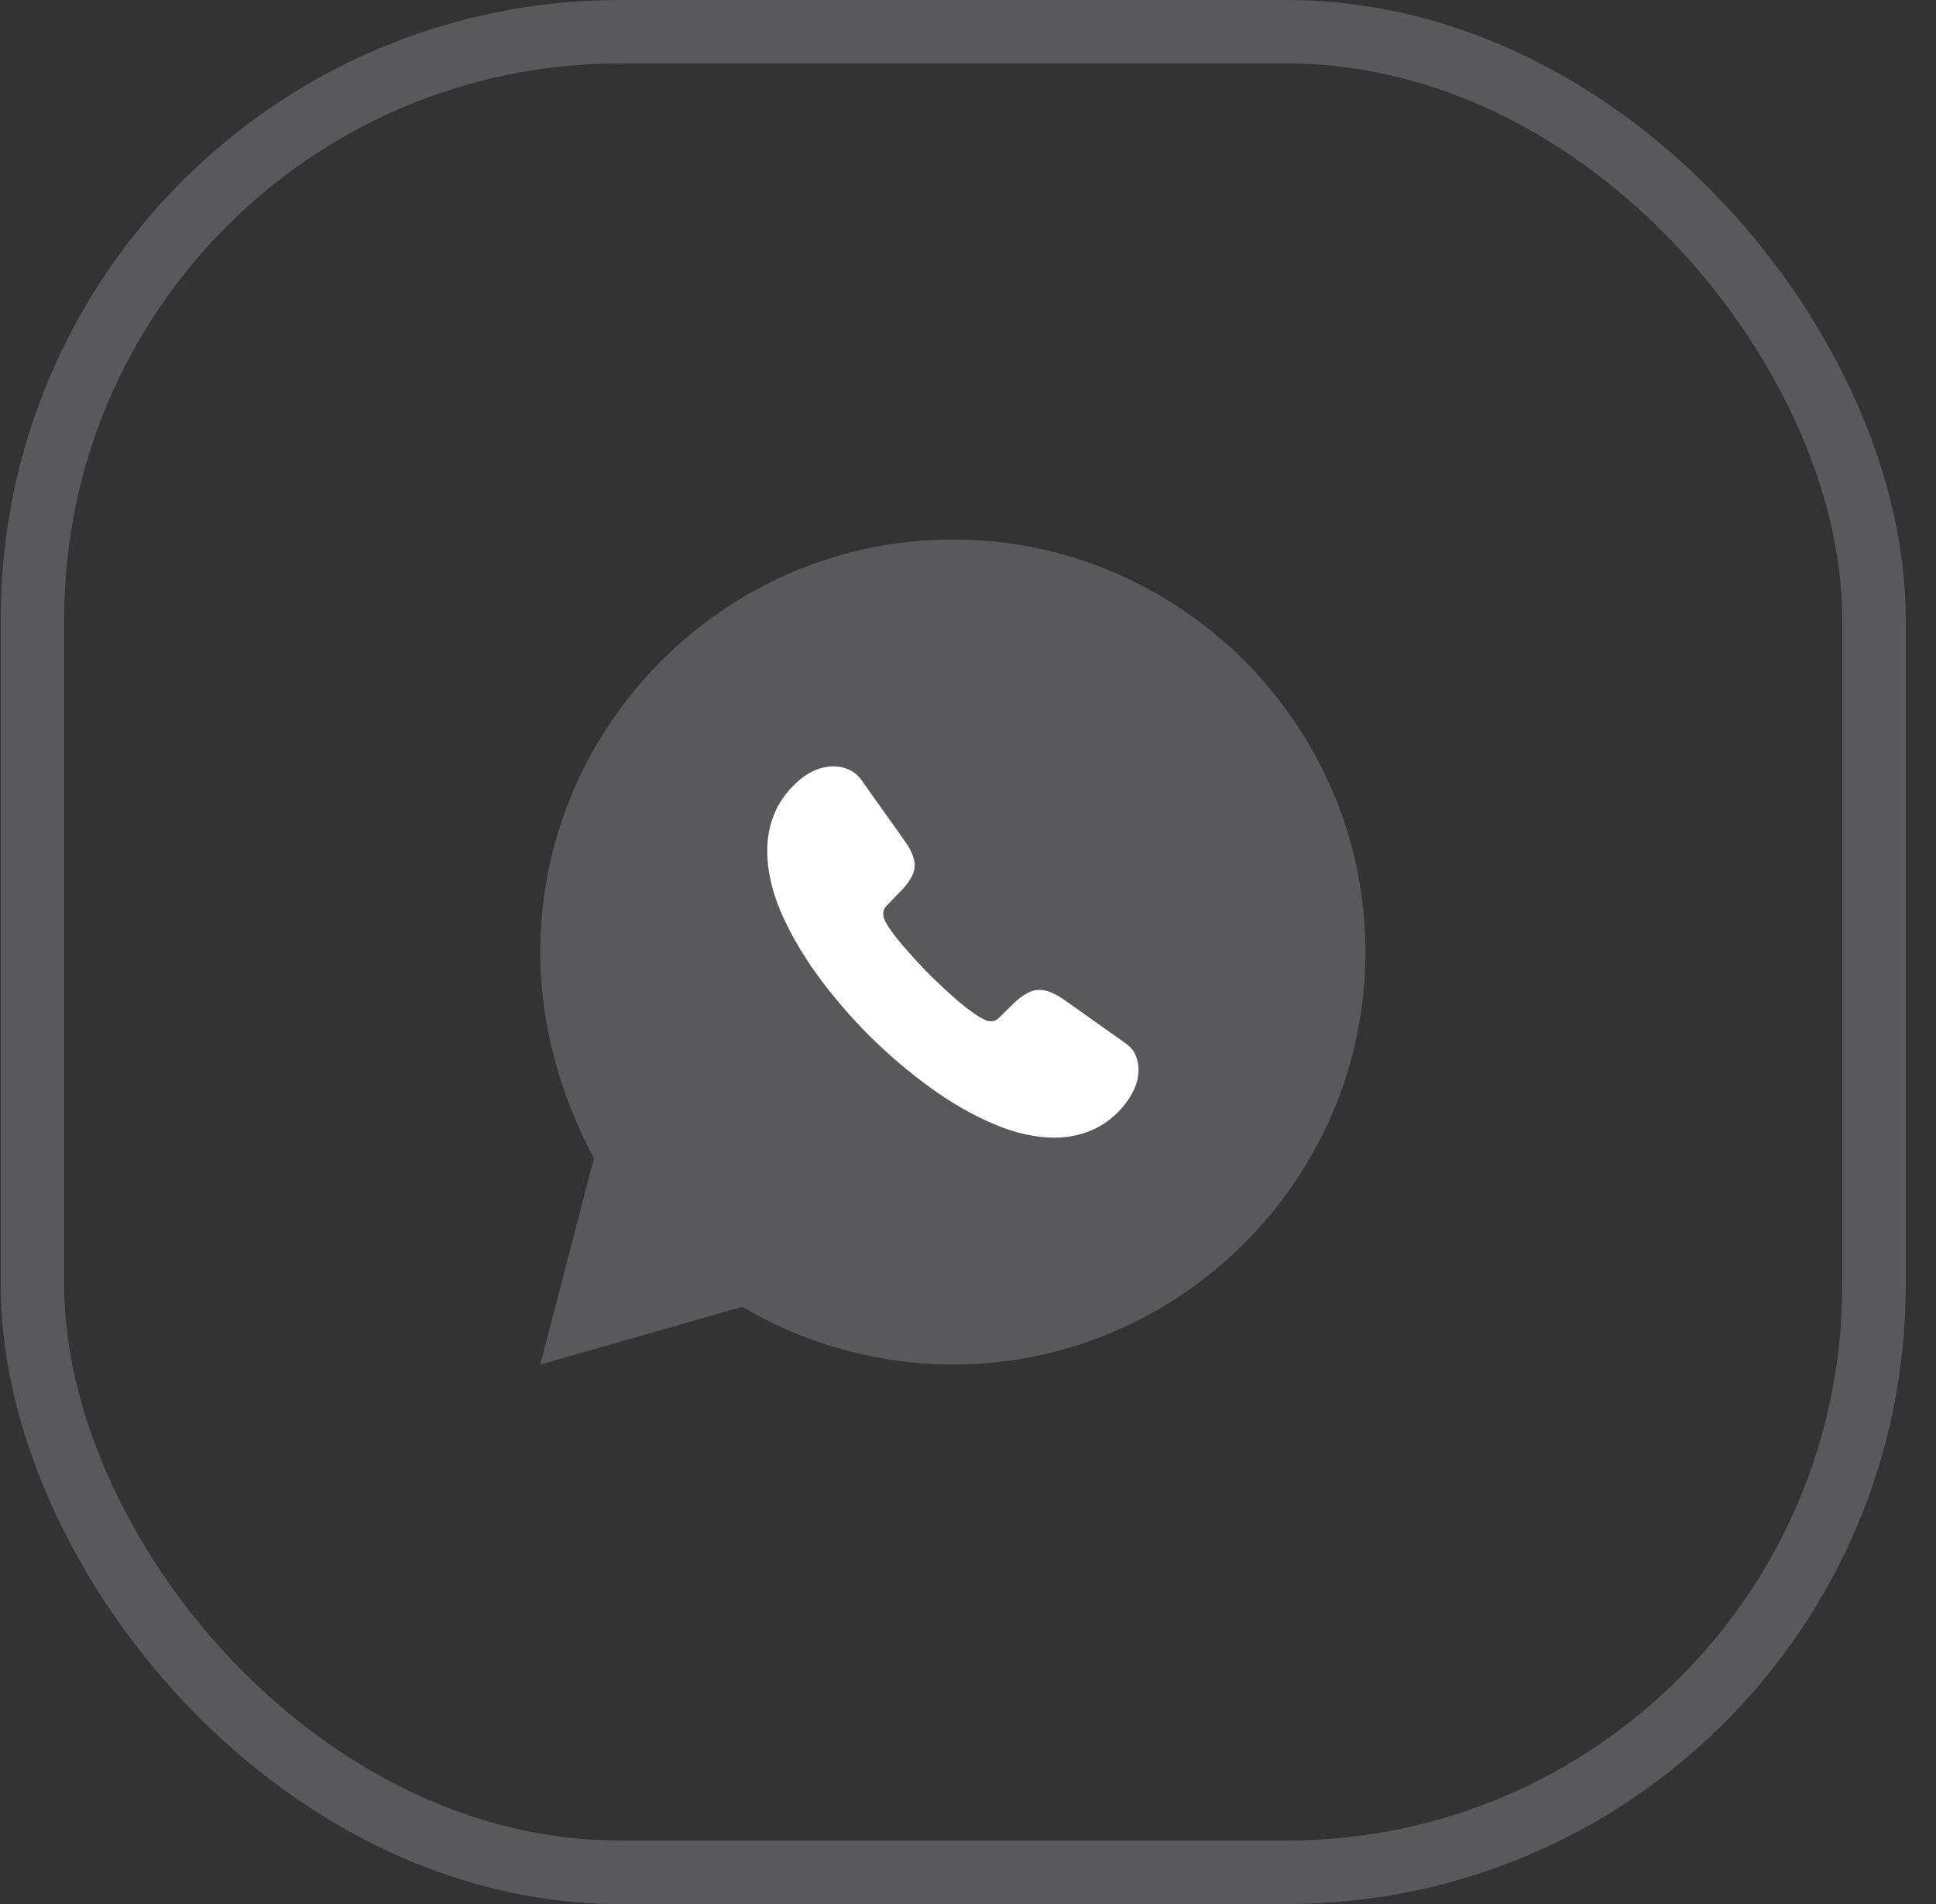 <svg width="61" height="60" viewBox="0 0 61 60" fill="none" xmlns="http://www.w3.org/2000/svg">
<rect x="0" y="0" width="61" height="60" fill="#333333" stroke="none"/>
<rect x="1.023" y="1" width="58.023" height="58" rx="18.5" stroke="#59595B" stroke-width="2"/>
<path d="M23.393 41.18C25.343 42.35 27.683 43 30.023 43C37.173 43 43.023 37.15 43.023 30C43.023 22.85 37.173 17 30.023 17C22.873 17 17.023 22.85 17.023 30C17.023 32.34 17.673 34.55 18.713 36.5L17.023 43L23.393 41.18Z" fill="#59595B"/>
<path d="M35.874 33.703C35.874 33.914 35.827 34.13 35.727 34.341C35.628 34.552 35.499 34.751 35.329 34.938C35.042 35.254 34.725 35.482 34.368 35.628C34.017 35.774 33.636 35.85 33.226 35.85C32.628 35.85 31.989 35.71 31.316 35.423C30.642 35.137 29.968 34.751 29.3 34.265C28.627 33.774 27.988 33.23 27.379 32.627C26.775 32.019 26.23 31.381 25.744 30.714C25.264 30.047 24.877 29.38 24.596 28.719C24.314 28.052 24.174 27.415 24.174 26.806C24.174 26.409 24.244 26.028 24.385 25.677C24.525 25.32 24.748 24.993 25.058 24.7C25.433 24.332 25.844 24.15 26.277 24.15C26.441 24.15 26.605 24.186 26.752 24.256C26.904 24.326 27.039 24.431 27.144 24.583L28.503 26.496C28.609 26.642 28.685 26.777 28.738 26.906C28.791 27.029 28.82 27.151 28.82 27.263C28.82 27.403 28.779 27.543 28.697 27.678C28.621 27.812 28.509 27.953 28.369 28.093L27.924 28.555C27.859 28.62 27.83 28.696 27.83 28.789C27.83 28.836 27.836 28.877 27.847 28.924C27.865 28.971 27.882 29.006 27.894 29.041C28 29.234 28.181 29.486 28.439 29.79C28.703 30.094 28.984 30.404 29.288 30.714C29.605 31.024 29.91 31.311 30.22 31.574C30.525 31.831 30.777 32.007 30.976 32.112C31.005 32.124 31.04 32.142 31.081 32.159C31.128 32.177 31.175 32.182 31.228 32.182C31.327 32.182 31.404 32.147 31.468 32.083L31.913 31.644C32.06 31.498 32.2 31.387 32.335 31.317C32.47 31.235 32.605 31.194 32.751 31.194C32.862 31.194 32.98 31.217 33.108 31.27C33.237 31.323 33.372 31.398 33.519 31.498L35.458 32.873C35.61 32.978 35.716 33.101 35.78 33.247C35.839 33.393 35.874 33.54 35.874 33.703Z" fill="white"/>
</svg>
